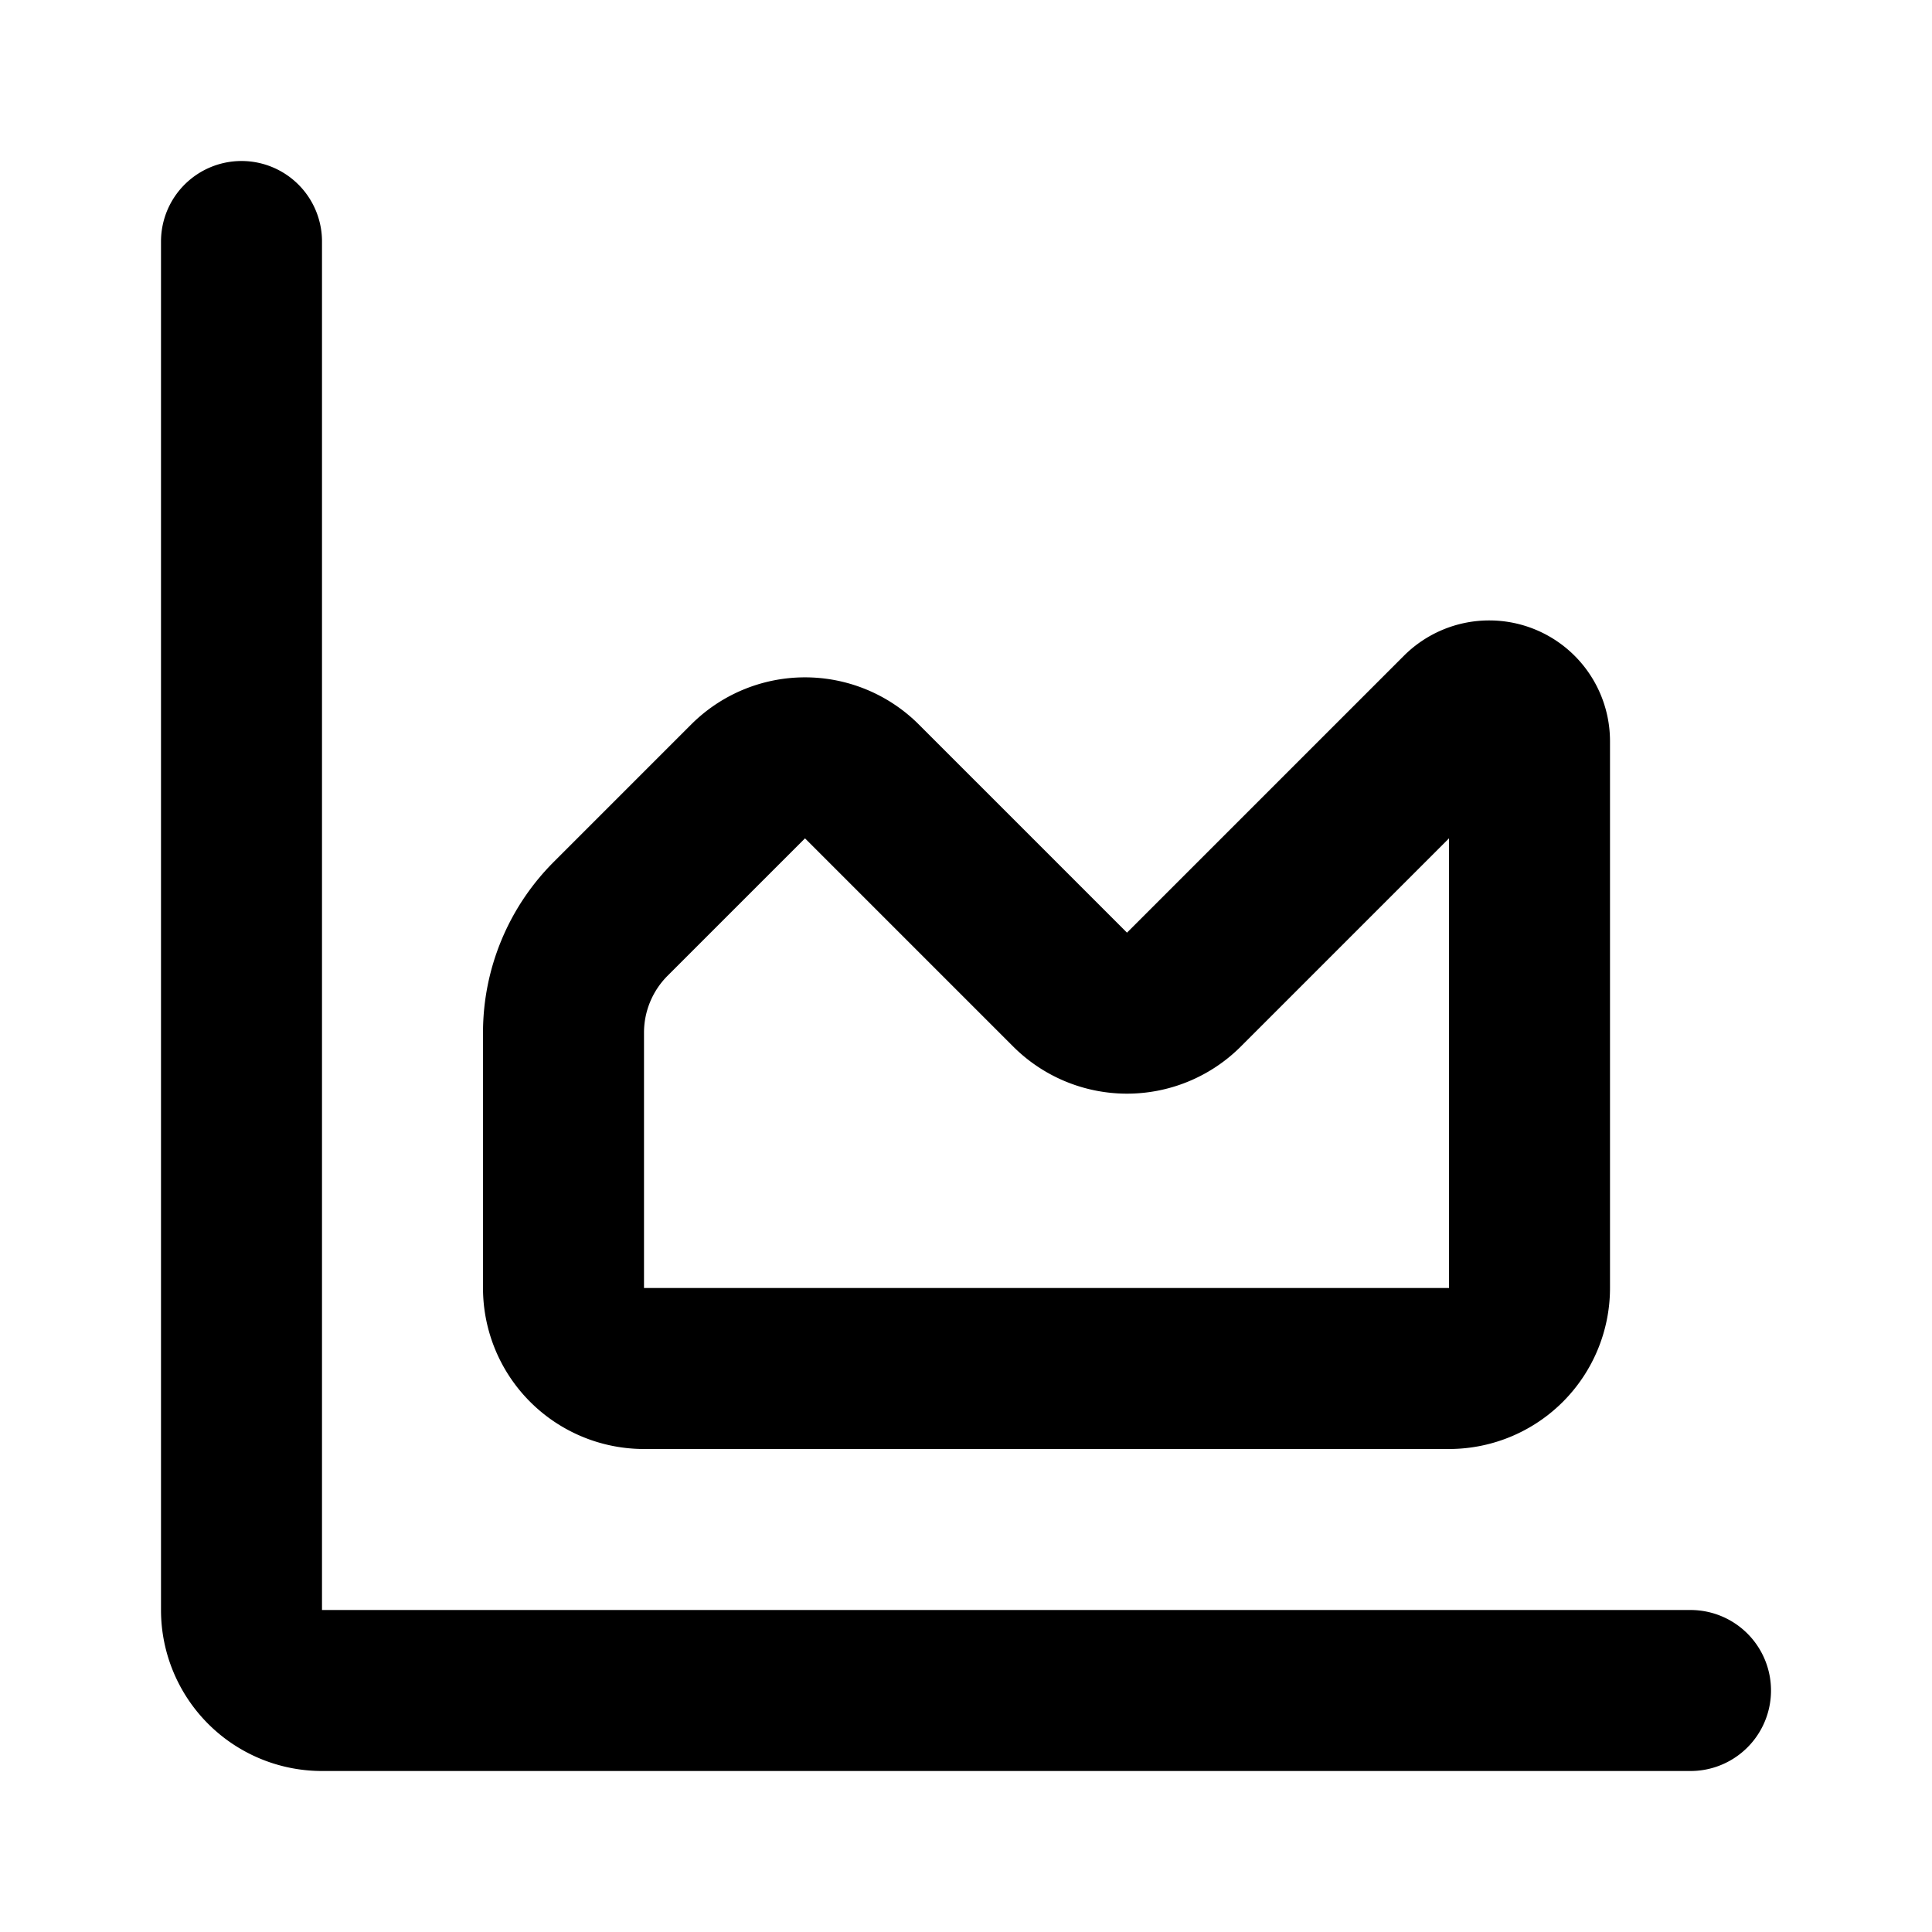 <svg
  xmlns="http://www.w3.org/2000/svg"
  width="24"
  height="24"
  viewBox="0 0 24 24"
  fill="none"
  stroke="currentColor"
  stroke-width="2"
  stroke-linecap="round"
  stroke-linejoin="round"
>
  <path d="M3 3v17a1 1 0 0 0 1 1h17" />
  <path d="M7.586 11.414A2 2 0 0 0 7 12.828V16a1 1 0 0 0 1 1h10a1 1 0 0 0 1-1V9.207a.5.5 0 0 0-.854-.353l-3.439 3.439a1 1 0 0 1-1.414 0l-2.586-2.586a1 1 0 0 0-1.414 0z" />
</svg>
